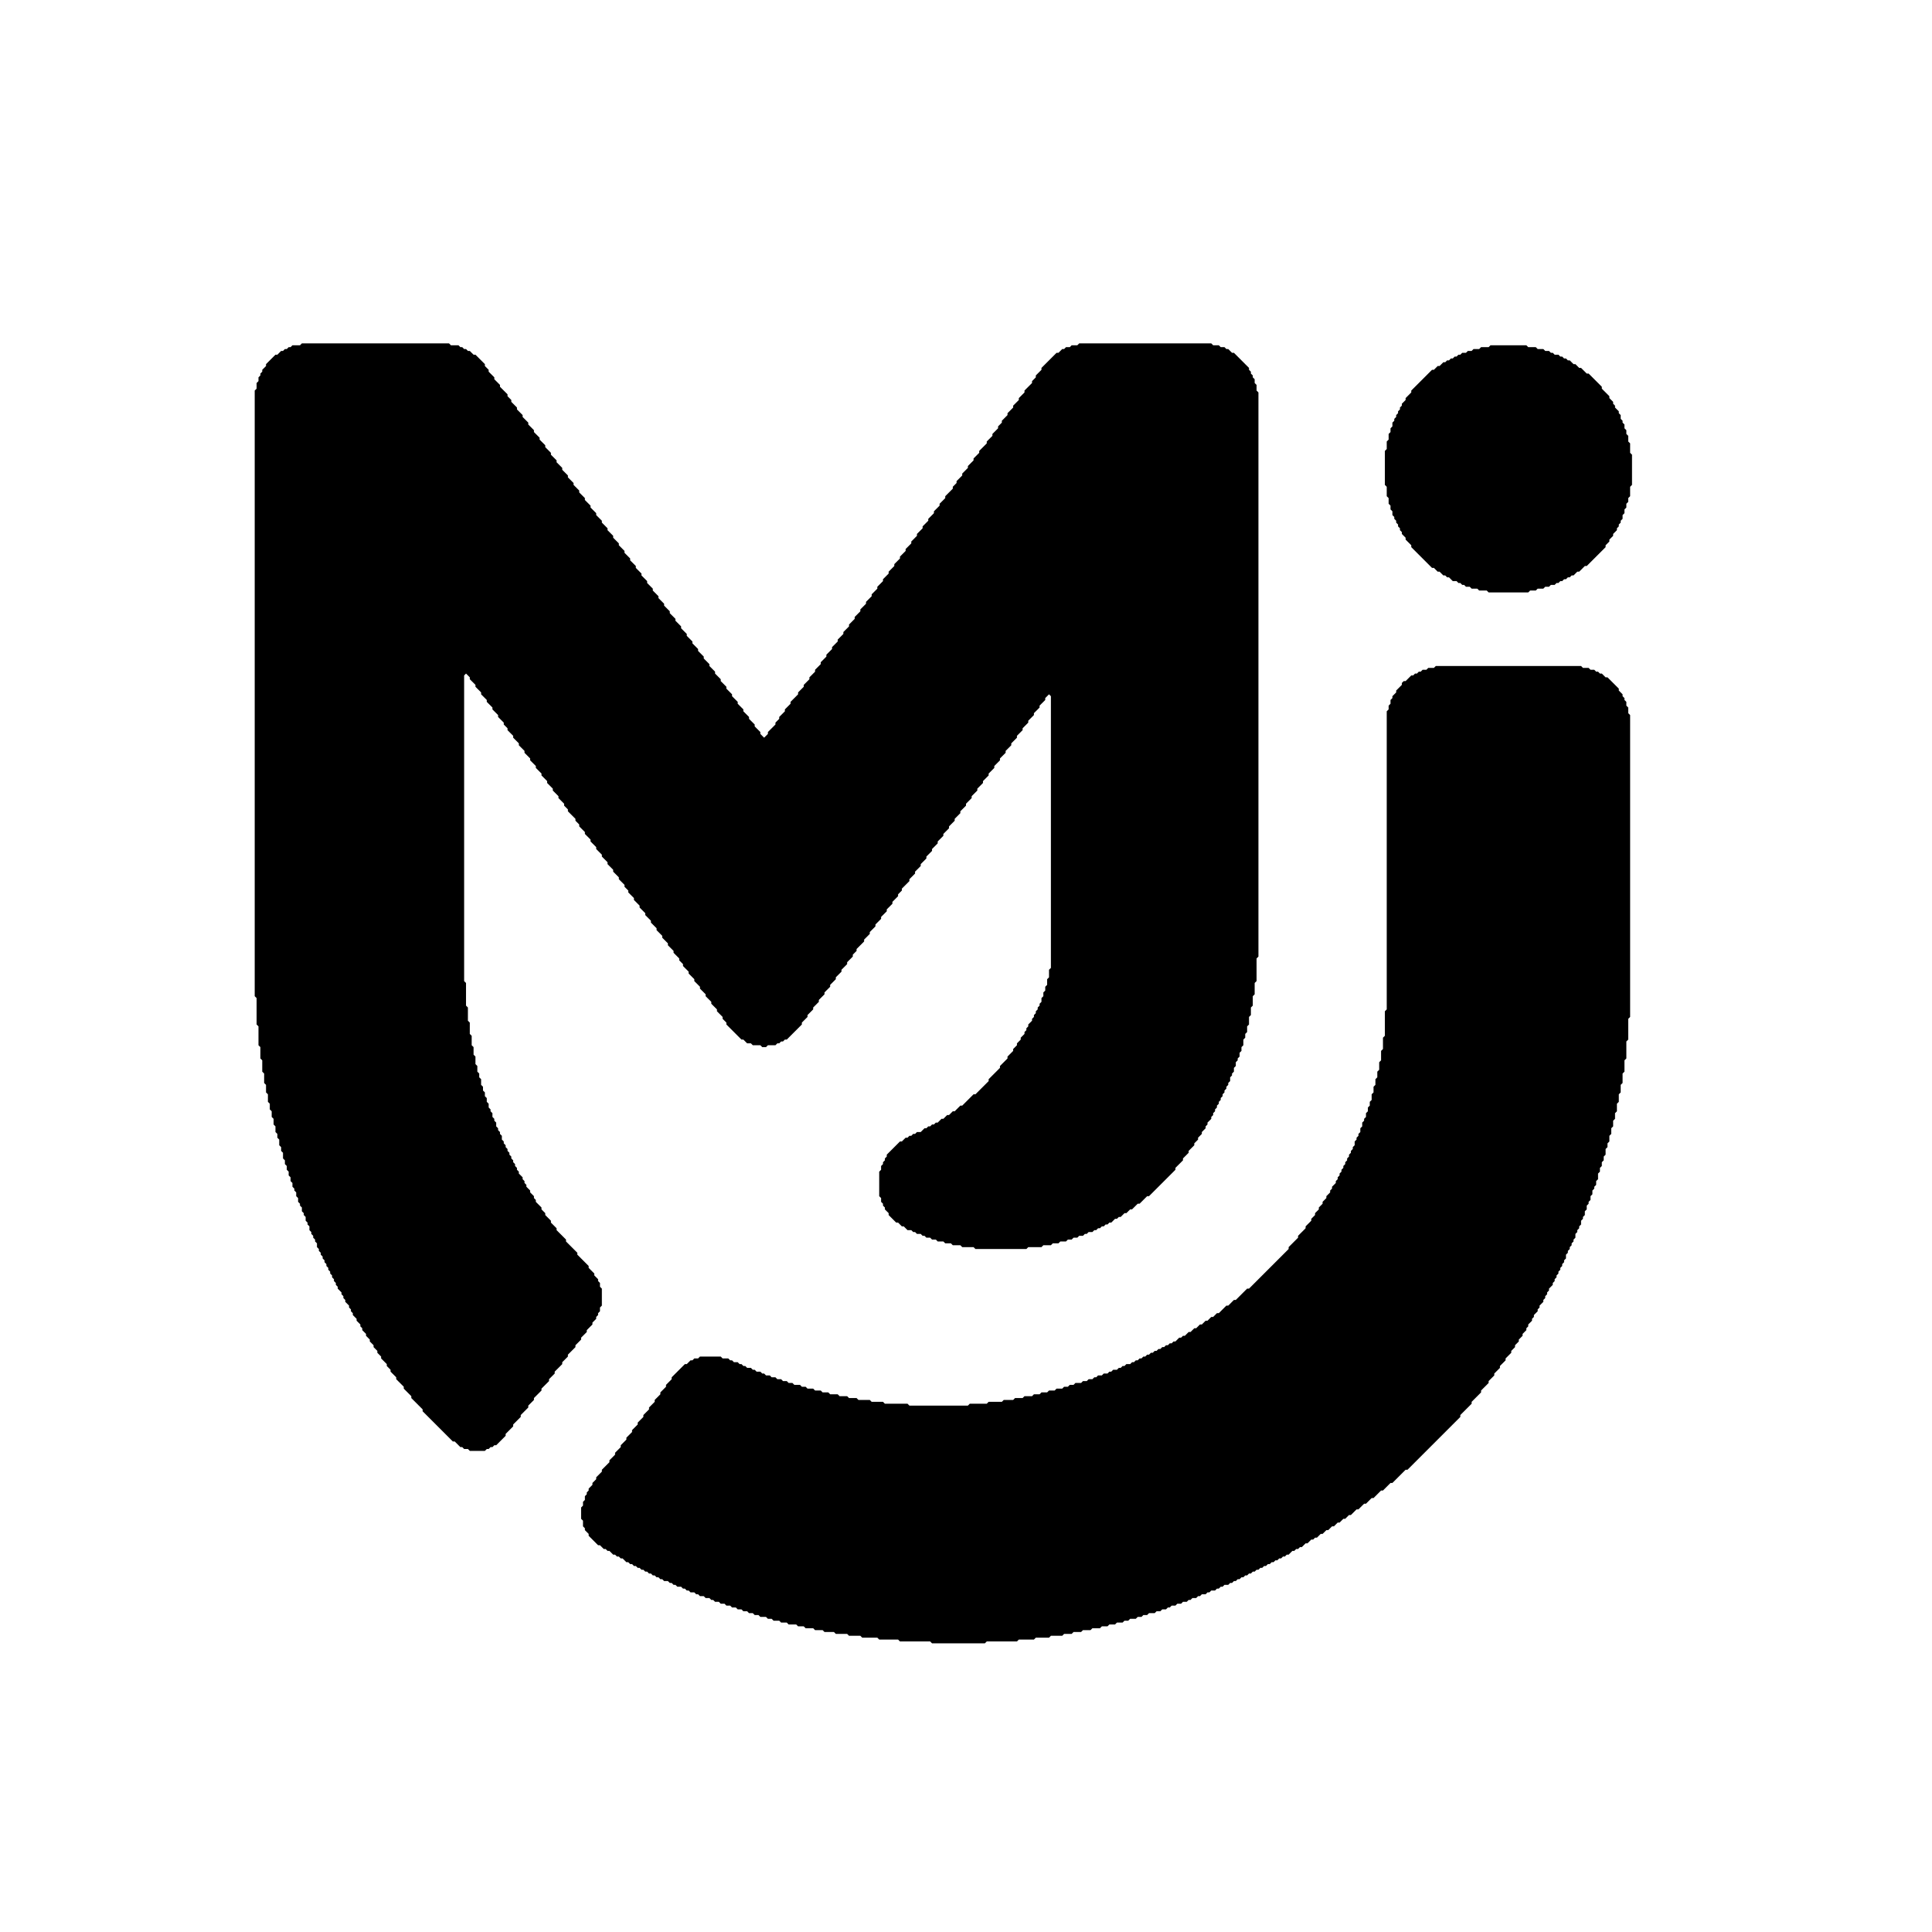 <svg 
xmlns="http://www.w3.org/2000/svg" 
viewBox="0 0 1024 1024"
  fill="currentColor"
  stroke-width="2"
  stroke-linecap="round"
  stroke-linejoin="round"
>

<path d="M 761 353 L 760 354 L 757 354 L 756 355 L 754 355 L 753 356 L 752 356 L 751 357 L 750 357 L 749 358 L 748 358 L 745 361 L 744 361 L 743 362 L 743 363 L 740 366 L 740 367 L 738 369 L 738 370 L 737 371 L 737 373 L 736 374 L 736 376 L 735 377 L 735 535 L 734 536 L 734 549 L 733 550 L 733 556 L 732 557 L 732 562 L 731 563 L 731 567 L 730 568 L 730 571 L 729 572 L 729 575 L 728 576 L 728 579 L 727 580 L 727 583 L 726 584 L 726 586 L 725 587 L 725 589 L 724 590 L 724 592 L 723 593 L 723 594 L 722 595 L 722 597 L 721 598 L 721 600 L 720 601 L 720 602 L 719 603 L 719 604 L 718 605 L 718 607 L 717 608 L 717 609 L 716 610 L 716 611 L 715 612 L 715 613 L 714 614 L 714 615 L 713 616 L 713 617 L 712 618 L 712 619 L 711 620 L 711 621 L 710 622 L 710 623 L 709 624 L 709 625 L 708 626 L 708 627 L 706 629 L 706 630 L 705 631 L 705 632 L 703 634 L 703 635 L 701 637 L 701 638 L 699 640 L 699 641 L 697 643 L 697 644 L 695 646 L 695 647 L 692 650 L 692 651 L 688 655 L 688 656 L 683 661 L 683 662 L 662 683 L 661 683 L 655 689 L 654 689 L 651 692 L 650 692 L 646 696 L 645 696 L 643 698 L 642 698 L 640 700 L 639 700 L 637 702 L 636 702 L 634 704 L 633 704 L 631 706 L 630 706 L 628 708 L 627 708 L 626 709 L 625 709 L 623 711 L 622 711 L 621 712 L 620 712 L 619 713 L 618 713 L 617 714 L 616 714 L 615 715 L 614 715 L 613 716 L 612 716 L 611 717 L 610 717 L 609 718 L 608 718 L 607 719 L 606 719 L 605 720 L 604 720 L 603 721 L 602 721 L 601 722 L 600 722 L 599 723 L 597 723 L 596 724 L 595 724 L 594 725 L 593 725 L 592 726 L 590 726 L 589 727 L 588 727 L 587 728 L 585 728 L 584 729 L 582 729 L 581 730 L 580 730 L 579 731 L 577 731 L 576 732 L 574 732 L 573 733 L 570 733 L 569 734 L 567 734 L 566 735 L 564 735 L 563 736 L 560 736 L 559 737 L 556 737 L 555 738 L 552 738 L 551 739 L 548 739 L 547 740 L 543 740 L 542 741 L 538 741 L 537 742 L 532 742 L 531 743 L 524 743 L 523 744 L 514 744 L 513 745 L 482 745 L 481 744 L 469 744 L 468 743 L 462 743 L 461 742 L 455 742 L 454 741 L 450 741 L 449 740 L 445 740 L 444 739 L 440 739 L 439 738 L 436 738 L 435 737 L 432 737 L 431 736 L 428 736 L 427 735 L 425 735 L 424 734 L 421 734 L 420 733 L 418 733 L 417 732 L 415 732 L 414 731 L 412 731 L 411 730 L 409 730 L 408 729 L 406 729 L 405 728 L 404 728 L 403 727 L 401 727 L 400 726 L 399 726 L 398 725 L 396 725 L 395 724 L 394 724 L 393 723 L 392 723 L 391 722 L 389 722 L 388 721 L 387 721 L 386 720 L 383 720 L 382 719 L 371 719 L 370 720 L 368 720 L 367 721 L 366 721 L 364 723 L 363 723 L 356 730 L 356 731 L 353 734 L 353 735 L 350 738 L 350 739 L 347 742 L 347 743 L 344 746 L 344 747 L 341 750 L 341 751 L 338 754 L 338 755 L 335 758 L 335 759 L 332 762 L 332 763 L 329 766 L 329 767 L 326 770 L 326 771 L 323 774 L 323 775 L 319 779 L 319 780 L 316 783 L 316 784 L 314 786 L 314 787 L 312 789 L 312 790 L 311 791 L 311 792 L 310 793 L 310 795 L 309 796 L 309 798 L 308 799 L 308 805 L 309 806 L 309 809 L 310 810 L 310 811 L 312 813 L 312 814 L 317 819 L 318 819 L 320 821 L 321 821 L 322 822 L 323 822 L 325 824 L 326 824 L 327 825 L 328 825 L 329 826 L 330 826 L 332 828 L 333 828 L 334 829 L 335 829 L 336 830 L 337 830 L 338 831 L 339 831 L 340 832 L 341 832 L 342 833 L 343 833 L 344 834 L 345 834 L 346 835 L 347 835 L 348 836 L 349 836 L 350 837 L 351 837 L 352 838 L 354 838 L 355 839 L 356 839 L 357 840 L 358 840 L 359 841 L 361 841 L 362 842 L 363 842 L 364 843 L 365 843 L 366 844 L 368 844 L 369 845 L 370 845 L 371 846 L 373 846 L 374 847 L 376 847 L 377 848 L 378 848 L 379 849 L 381 849 L 382 850 L 384 850 L 385 851 L 387 851 L 388 852 L 390 852 L 391 853 L 393 853 L 394 854 L 396 854 L 397 855 L 399 855 L 400 856 L 402 856 L 403 857 L 406 857 L 407 858 L 409 858 L 410 859 L 413 859 L 414 860 L 417 860 L 418 861 L 422 861 L 423 862 L 426 862 L 427 863 L 431 863 L 432 864 L 436 864 L 437 865 L 442 865 L 443 866 L 449 866 L 450 867 L 456 867 L 457 868 L 465 868 L 466 869 L 476 869 L 477 870 L 493 870 L 494 871 L 522 871 L 523 870 L 539 870 L 540 869 L 548 869 L 549 868 L 556 868 L 557 867 L 563 867 L 564 866 L 568 866 L 569 865 L 573 865 L 574 864 L 578 864 L 579 863 L 583 863 L 584 862 L 587 862 L 588 861 L 591 861 L 592 860 L 595 860 L 596 859 L 598 859 L 599 858 L 602 858 L 603 857 L 605 857 L 606 856 L 608 856 L 609 855 L 612 855 L 613 854 L 615 854 L 616 853 L 618 853 L 619 852 L 620 852 L 621 851 L 623 851 L 624 850 L 626 850 L 627 849 L 629 849 L 630 848 L 631 848 L 632 847 L 634 847 L 635 846 L 636 846 L 637 845 L 639 845 L 640 844 L 641 844 L 642 843 L 644 843 L 645 842 L 646 842 L 647 841 L 648 841 L 649 840 L 651 840 L 652 839 L 653 839 L 654 838 L 655 838 L 656 837 L 657 837 L 658 836 L 659 836 L 660 835 L 661 835 L 662 834 L 663 834 L 664 833 L 665 833 L 666 832 L 667 832 L 668 831 L 669 831 L 670 830 L 671 830 L 672 829 L 673 829 L 674 828 L 675 828 L 676 827 L 677 827 L 678 826 L 679 826 L 680 825 L 681 825 L 682 824 L 683 824 L 685 822 L 686 822 L 687 821 L 688 821 L 689 820 L 690 820 L 692 818 L 693 818 L 695 816 L 696 816 L 697 815 L 698 815 L 700 813 L 701 813 L 703 811 L 704 811 L 706 809 L 707 809 L 709 807 L 710 807 L 712 805 L 713 805 L 715 803 L 716 803 L 719 800 L 720 800 L 723 797 L 724 797 L 727 794 L 728 794 L 732 790 L 733 790 L 737 786 L 738 786 L 745 779 L 746 779 L 774 751 L 774 750 L 780 744 L 780 743 L 785 738 L 785 737 L 789 733 L 789 732 L 792 729 L 792 728 L 795 725 L 795 724 L 798 721 L 798 720 L 801 717 L 801 716 L 803 714 L 803 713 L 805 711 L 805 710 L 807 708 L 807 707 L 809 705 L 809 704 L 810 703 L 810 702 L 812 700 L 812 699 L 813 698 L 813 697 L 815 695 L 815 694 L 816 693 L 816 692 L 818 690 L 818 689 L 819 688 L 819 687 L 820 686 L 820 685 L 821 684 L 821 683 L 823 681 L 823 680 L 824 679 L 824 678 L 825 677 L 825 676 L 826 675 L 826 674 L 827 673 L 827 672 L 828 671 L 828 670 L 829 669 L 829 668 L 830 667 L 830 665 L 831 664 L 831 663 L 832 662 L 832 661 L 833 660 L 833 659 L 834 658 L 834 657 L 835 656 L 835 654 L 836 653 L 836 652 L 837 651 L 837 650 L 838 649 L 838 647 L 839 646 L 839 645 L 840 644 L 840 642 L 841 641 L 841 639 L 842 638 L 842 637 L 843 636 L 843 634 L 844 633 L 844 631 L 845 630 L 845 629 L 846 628 L 846 626 L 847 625 L 847 622 L 848 621 L 848 619 L 849 618 L 849 616 L 850 615 L 850 613 L 851 612 L 851 609 L 852 608 L 852 606 L 853 605 L 853 602 L 854 601 L 854 598 L 855 597 L 855 594 L 856 593 L 856 590 L 857 589 L 857 585 L 858 584 L 858 580 L 859 579 L 859 575 L 860 574 L 860 569 L 861 568 L 861 562 L 862 561 L 862 552 L 863 551 L 863 540 L 864 539 L 864 379 L 863 378 L 863 375 L 862 374 L 862 372 L 861 371 L 861 370 L 860 369 L 860 368 L 858 366 L 858 365 L 852 359 L 851 359 L 849 357 L 848 357 L 847 356 L 846 356 L 845 355 L 843 355 L 842 354 L 839 354 L 838 353 Z"  /><path d="M 790 183 L 789 184 L 785 184 L 784 185 L 781 185 L 780 186 L 778 186 L 777 187 L 775 187 L 774 188 L 773 188 L 772 189 L 771 189 L 770 190 L 769 190 L 768 191 L 767 191 L 766 192 L 765 192 L 763 194 L 762 194 L 760 196 L 759 196 L 748 207 L 748 208 L 745 211 L 745 212 L 743 214 L 743 215 L 742 216 L 742 217 L 741 218 L 741 219 L 740 220 L 740 221 L 739 222 L 739 223 L 738 224 L 738 226 L 737 227 L 737 229 L 736 230 L 736 233 L 735 234 L 735 238 L 734 239 L 734 257 L 735 258 L 735 263 L 736 264 L 736 267 L 737 268 L 737 270 L 738 271 L 738 273 L 739 274 L 739 275 L 740 276 L 740 277 L 741 278 L 741 279 L 742 280 L 742 281 L 743 282 L 743 283 L 745 285 L 745 286 L 748 289 L 748 290 L 759 301 L 760 301 L 762 303 L 763 303 L 765 305 L 766 305 L 767 306 L 768 306 L 770 308 L 772 308 L 773 309 L 774 309 L 775 310 L 776 310 L 777 311 L 779 311 L 780 312 L 783 312 L 784 313 L 788 313 L 789 314 L 810 314 L 811 313 L 814 313 L 815 312 L 818 312 L 819 311 L 821 311 L 822 310 L 824 310 L 825 309 L 826 309 L 827 308 L 828 308 L 829 307 L 830 307 L 831 306 L 832 306 L 833 305 L 834 305 L 836 303 L 837 303 L 840 300 L 841 300 L 851 290 L 851 289 L 853 287 L 853 286 L 855 284 L 855 283 L 857 281 L 857 280 L 858 279 L 858 278 L 859 277 L 859 276 L 860 275 L 860 273 L 861 272 L 861 270 L 862 269 L 862 267 L 863 266 L 863 264 L 864 263 L 864 258 L 865 257 L 865 241 L 864 240 L 864 235 L 863 234 L 863 231 L 862 230 L 862 228 L 861 227 L 861 225 L 860 224 L 860 223 L 859 222 L 859 220 L 858 219 L 858 218 L 856 216 L 856 215 L 855 214 L 855 213 L 853 211 L 853 210 L 849 206 L 849 205 L 842 198 L 841 198 L 838 195 L 837 195 L 835 193 L 834 193 L 832 191 L 831 191 L 830 190 L 829 190 L 828 189 L 827 189 L 826 188 L 824 188 L 823 187 L 822 187 L 821 186 L 819 186 L 818 185 L 815 185 L 814 184 L 810 184 L 809 183 Z"  /><path d="M 160 182 L 159 183 L 155 183 L 154 184 L 153 184 L 152 185 L 151 185 L 150 186 L 149 186 L 147 188 L 146 188 L 141 193 L 141 194 L 139 196 L 139 197 L 138 198 L 138 199 L 137 200 L 137 202 L 136 203 L 136 206 L 135 207 L 135 528 L 136 529 L 136 543 L 137 544 L 137 554 L 138 555 L 138 561 L 139 562 L 139 568 L 140 569 L 140 574 L 141 575 L 141 579 L 142 580 L 142 584 L 143 585 L 143 588 L 144 589 L 144 592 L 145 593 L 145 596 L 146 597 L 146 600 L 147 601 L 147 603 L 148 604 L 148 607 L 149 608 L 149 610 L 150 611 L 150 614 L 151 615 L 151 617 L 152 618 L 152 620 L 153 621 L 153 623 L 154 624 L 154 626 L 155 627 L 155 629 L 156 630 L 156 631 L 157 632 L 157 634 L 158 635 L 158 637 L 159 638 L 159 639 L 160 640 L 160 642 L 161 643 L 161 644 L 162 645 L 162 647 L 163 648 L 163 649 L 164 650 L 164 652 L 165 653 L 165 654 L 166 655 L 166 656 L 167 657 L 167 658 L 168 659 L 168 661 L 169 662 L 169 663 L 170 664 L 170 665 L 171 666 L 171 667 L 172 668 L 172 669 L 173 670 L 173 671 L 174 672 L 174 673 L 175 674 L 175 675 L 176 676 L 176 677 L 177 678 L 177 679 L 178 680 L 178 681 L 179 682 L 179 683 L 181 685 L 181 686 L 182 687 L 182 688 L 183 689 L 183 690 L 185 692 L 185 693 L 186 694 L 186 695 L 187 696 L 187 697 L 189 699 L 189 700 L 191 702 L 191 703 L 192 704 L 192 705 L 194 707 L 194 708 L 196 710 L 196 711 L 198 713 L 198 714 L 200 716 L 200 717 L 202 719 L 202 720 L 205 723 L 205 724 L 207 726 L 207 727 L 210 730 L 210 731 L 214 735 L 214 736 L 218 740 L 218 741 L 224 747 L 224 748 L 240 764 L 241 764 L 244 767 L 245 767 L 246 768 L 248 768 L 249 769 L 257 769 L 258 768 L 259 768 L 260 767 L 261 767 L 262 766 L 263 766 L 268 761 L 268 760 L 272 756 L 272 755 L 276 751 L 276 750 L 280 746 L 280 745 L 283 742 L 283 741 L 287 737 L 287 736 L 291 732 L 291 731 L 294 728 L 294 727 L 298 723 L 298 722 L 301 719 L 301 718 L 305 714 L 305 713 L 308 710 L 308 709 L 311 706 L 311 705 L 314 702 L 314 701 L 316 699 L 316 698 L 317 697 L 317 696 L 318 695 L 318 693 L 319 692 L 319 683 L 318 682 L 318 680 L 317 679 L 317 678 L 315 676 L 315 675 L 312 672 L 312 671 L 306 665 L 306 664 L 300 658 L 300 657 L 295 652 L 295 651 L 292 648 L 292 647 L 289 644 L 289 643 L 287 641 L 287 640 L 284 637 L 284 636 L 283 635 L 283 634 L 281 632 L 281 631 L 279 629 L 279 628 L 278 627 L 278 626 L 277 625 L 277 624 L 275 622 L 275 621 L 274 620 L 274 619 L 273 618 L 273 617 L 272 616 L 272 615 L 271 614 L 271 613 L 270 612 L 270 611 L 269 610 L 269 609 L 268 608 L 268 607 L 267 606 L 267 605 L 266 604 L 266 602 L 265 601 L 265 600 L 264 599 L 264 598 L 263 597 L 263 595 L 262 594 L 262 593 L 261 592 L 261 590 L 260 589 L 260 588 L 259 587 L 259 585 L 258 584 L 258 582 L 257 581 L 257 579 L 256 578 L 256 576 L 255 575 L 255 572 L 254 571 L 254 569 L 253 568 L 253 565 L 252 564 L 252 560 L 251 559 L 251 555 L 250 554 L 250 549 L 249 548 L 249 542 L 248 541 L 248 534 L 247 533 L 247 521 L 246 520 L 246 358 L 247 357 L 249 359 L 249 360 L 252 363 L 252 364 L 255 367 L 255 368 L 258 371 L 258 372 L 261 375 L 261 376 L 264 379 L 264 380 L 267 383 L 267 384 L 269 386 L 269 387 L 272 390 L 272 391 L 275 394 L 275 395 L 278 398 L 278 399 L 281 402 L 281 403 L 284 406 L 284 407 L 287 410 L 287 411 L 290 414 L 290 415 L 293 418 L 293 419 L 296 422 L 296 423 L 299 426 L 299 427 L 301 429 L 301 430 L 305 434 L 305 435 L 307 437 L 307 438 L 310 441 L 310 442 L 313 445 L 313 446 L 316 449 L 316 450 L 319 453 L 319 454 L 322 457 L 322 458 L 325 461 L 325 462 L 328 465 L 328 466 L 331 469 L 331 470 L 333 472 L 333 473 L 336 476 L 336 477 L 339 480 L 339 481 L 342 484 L 342 485 L 345 488 L 345 489 L 348 492 L 348 493 L 351 496 L 351 497 L 354 500 L 354 501 L 357 504 L 357 505 L 360 508 L 360 509 L 362 511 L 362 512 L 365 515 L 365 516 L 368 519 L 368 520 L 371 523 L 371 524 L 374 527 L 374 528 L 377 531 L 377 532 L 380 535 L 380 536 L 383 539 L 383 540 L 385 542 L 385 543 L 393 551 L 394 551 L 396 553 L 398 553 L 399 554 L 403 554 L 404 555 L 406 555 L 407 554 L 411 554 L 412 553 L 413 553 L 414 552 L 415 552 L 416 551 L 417 551 L 425 543 L 425 542 L 428 539 L 428 538 L 431 535 L 431 534 L 434 531 L 434 530 L 437 527 L 437 526 L 440 523 L 440 522 L 443 519 L 443 518 L 446 515 L 446 514 L 449 511 L 449 510 L 452 507 L 452 506 L 454 504 L 454 503 L 458 499 L 458 498 L 461 495 L 461 494 L 464 491 L 464 490 L 467 487 L 467 486 L 470 483 L 470 482 L 473 479 L 473 478 L 476 475 L 476 474 L 478 472 L 478 471 L 482 467 L 482 466 L 485 463 L 485 462 L 488 459 L 488 458 L 491 455 L 491 454 L 494 451 L 494 450 L 497 447 L 497 446 L 500 443 L 500 442 L 503 439 L 503 438 L 506 435 L 506 434 L 509 431 L 509 430 L 512 427 L 512 426 L 515 423 L 515 422 L 518 419 L 518 418 L 521 415 L 521 414 L 524 411 L 524 410 L 527 407 L 527 406 L 530 403 L 530 402 L 533 399 L 533 398 L 536 395 L 536 394 L 539 391 L 539 390 L 542 387 L 542 386 L 545 383 L 545 382 L 548 379 L 548 378 L 551 375 L 551 374 L 554 371 L 554 370 L 556 368 L 557 369 L 557 513 L 556 514 L 556 518 L 555 519 L 555 522 L 554 523 L 554 525 L 553 526 L 553 528 L 552 529 L 552 531 L 551 532 L 551 533 L 550 534 L 550 535 L 549 536 L 549 537 L 548 538 L 548 539 L 547 540 L 547 541 L 545 543 L 545 544 L 544 545 L 544 546 L 543 547 L 543 548 L 541 550 L 541 551 L 539 553 L 539 554 L 537 556 L 537 557 L 534 560 L 534 561 L 530 565 L 530 566 L 524 572 L 524 573 L 517 580 L 516 580 L 510 586 L 509 586 L 506 589 L 505 589 L 503 591 L 502 591 L 500 593 L 499 593 L 497 595 L 496 595 L 495 596 L 494 596 L 493 597 L 492 597 L 491 598 L 490 598 L 488 600 L 486 600 L 485 601 L 484 601 L 483 602 L 482 602 L 481 603 L 480 603 L 478 605 L 477 605 L 470 612 L 470 613 L 469 614 L 469 615 L 468 616 L 468 617 L 467 618 L 467 620 L 466 621 L 466 634 L 467 635 L 467 637 L 468 638 L 468 639 L 469 640 L 469 641 L 471 643 L 471 644 L 475 648 L 476 648 L 478 650 L 479 650 L 481 652 L 483 652 L 484 653 L 485 653 L 486 654 L 488 654 L 489 655 L 490 655 L 491 656 L 493 656 L 494 657 L 496 657 L 497 658 L 500 658 L 501 659 L 504 659 L 505 660 L 509 660 L 510 661 L 516 661 L 517 662 L 544 662 L 545 661 L 552 661 L 553 660 L 557 660 L 558 659 L 561 659 L 562 658 L 565 658 L 566 657 L 568 657 L 569 656 L 571 656 L 572 655 L 574 655 L 575 654 L 576 654 L 577 653 L 579 653 L 580 652 L 581 652 L 582 651 L 583 651 L 584 650 L 585 650 L 586 649 L 587 649 L 588 648 L 589 648 L 591 646 L 592 646 L 593 645 L 594 645 L 596 643 L 597 643 L 599 641 L 600 641 L 603 638 L 604 638 L 608 634 L 609 634 L 623 620 L 623 619 L 627 615 L 627 614 L 630 611 L 630 610 L 633 607 L 633 606 L 635 604 L 635 603 L 637 601 L 637 600 L 639 598 L 639 597 L 640 596 L 640 595 L 642 593 L 642 592 L 643 591 L 643 590 L 644 589 L 644 588 L 645 587 L 645 586 L 646 585 L 646 584 L 647 583 L 647 582 L 648 581 L 648 580 L 649 579 L 649 578 L 650 577 L 650 576 L 651 575 L 651 574 L 652 573 L 652 571 L 653 570 L 653 569 L 654 568 L 654 566 L 655 565 L 655 563 L 656 562 L 656 561 L 657 560 L 657 558 L 658 557 L 658 555 L 659 554 L 659 551 L 660 550 L 660 548 L 661 547 L 661 544 L 662 543 L 662 539 L 663 538 L 663 534 L 664 533 L 664 528 L 665 527 L 665 521 L 666 520 L 666 508 L 667 507 L 667 208 L 666 207 L 666 204 L 665 203 L 665 201 L 664 200 L 664 199 L 663 198 L 663 197 L 662 196 L 662 195 L 654 187 L 653 187 L 651 185 L 650 185 L 649 184 L 647 184 L 646 183 L 643 183 L 642 182 L 572 182 L 571 183 L 568 183 L 567 184 L 565 184 L 564 185 L 563 185 L 561 187 L 560 187 L 552 195 L 552 196 L 549 199 L 549 200 L 547 202 L 547 203 L 543 207 L 543 208 L 540 211 L 540 212 L 537 215 L 537 216 L 534 219 L 534 220 L 531 223 L 531 224 L 529 226 L 529 227 L 526 230 L 526 231 L 523 234 L 523 235 L 519 239 L 519 240 L 516 243 L 516 244 L 513 247 L 513 248 L 510 251 L 510 252 L 507 255 L 507 256 L 505 258 L 505 259 L 501 263 L 501 264 L 498 267 L 498 268 L 495 271 L 495 272 L 492 275 L 492 276 L 489 279 L 489 280 L 486 283 L 486 284 L 483 287 L 483 288 L 480 291 L 480 292 L 477 295 L 477 296 L 474 299 L 474 300 L 471 303 L 471 304 L 468 307 L 468 308 L 465 311 L 465 312 L 462 315 L 462 316 L 459 319 L 459 320 L 456 323 L 456 324 L 453 327 L 453 328 L 450 331 L 450 332 L 447 335 L 447 336 L 444 339 L 444 340 L 441 343 L 441 344 L 438 347 L 438 348 L 435 351 L 435 352 L 432 355 L 432 356 L 429 359 L 429 360 L 426 363 L 426 364 L 423 367 L 423 368 L 419 372 L 419 373 L 416 376 L 416 377 L 413 380 L 413 381 L 411 383 L 411 384 L 407 388 L 407 389 L 405 391 L 403 389 L 403 388 L 400 385 L 400 384 L 397 381 L 397 380 L 394 377 L 394 376 L 391 373 L 391 372 L 388 369 L 388 368 L 385 365 L 385 364 L 382 361 L 382 360 L 379 357 L 379 356 L 376 353 L 376 352 L 373 349 L 373 348 L 370 345 L 370 344 L 367 341 L 367 340 L 364 337 L 364 336 L 361 333 L 361 332 L 358 329 L 358 328 L 355 325 L 355 324 L 352 321 L 352 320 L 349 317 L 349 316 L 346 313 L 346 312 L 343 309 L 343 308 L 340 305 L 340 304 L 337 301 L 337 300 L 334 297 L 334 296 L 331 293 L 331 292 L 328 289 L 328 288 L 325 285 L 325 284 L 322 281 L 322 280 L 319 277 L 319 276 L 316 273 L 316 272 L 313 269 L 313 268 L 310 265 L 310 264 L 307 261 L 307 260 L 304 257 L 304 256 L 301 253 L 301 252 L 298 249 L 298 248 L 295 245 L 295 244 L 292 241 L 292 240 L 289 237 L 289 236 L 286 233 L 286 232 L 283 229 L 283 228 L 280 225 L 280 224 L 277 221 L 277 220 L 274 217 L 274 216 L 271 213 L 271 212 L 269 210 L 269 209 L 265 205 L 265 204 L 262 201 L 262 200 L 259 197 L 259 196 L 257 194 L 257 193 L 252 188 L 251 188 L 249 186 L 248 186 L 247 185 L 246 185 L 245 184 L 244 184 L 243 183 L 239 183 L 238 182 Z"  />
</svg>